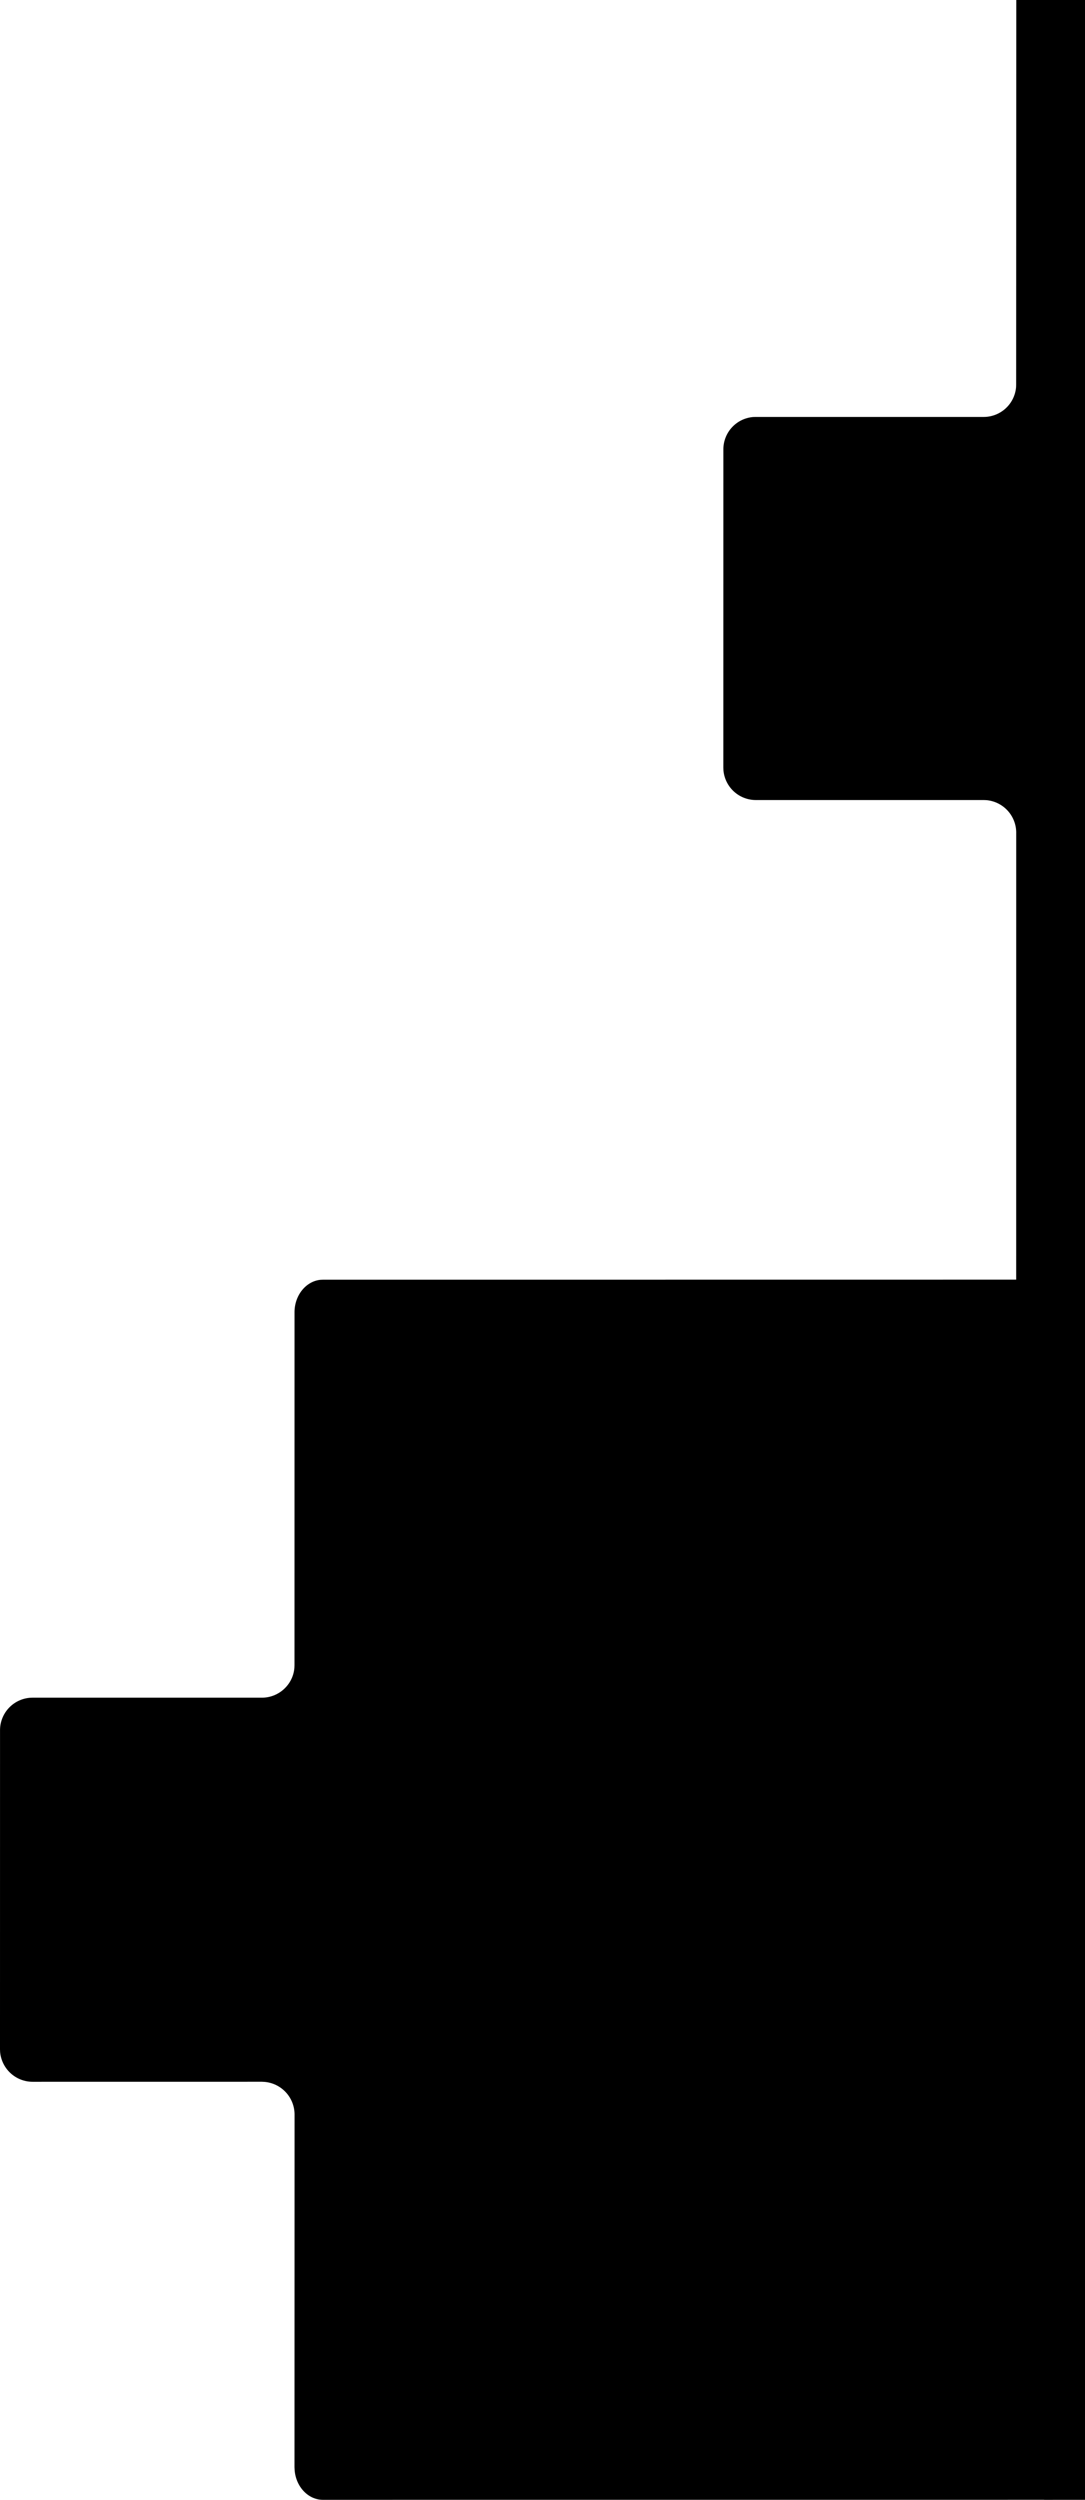 <svg width="33" height="76" xmlns="http://www.w3.org/2000/svg"><path d="M33 0v76l-1.235.001-.016-.002L9.821 76c-.451 0-.824-.403-.86-.908l-.004-.081.002-10.73a.997.997 0 00-.916-.987l-.077-.004-6.974.001a.994.994 0 01-.989-.912L0 62.302l.001-9.7a.99.99 0 01.915-.986l.077-.003h6.973c.519.001.95-.403.988-.91l.003-.078.001-10.731c0-.516.351-.944.792-.985l.07-.003 12.272-.001 8.815-.001.001-13.594a.994.994 0 00-.91-.984l-.077-.003h-6.935a.99.99 0 01-.983-.909L22 23.337l.001-9.675a.987.987 0 01.91-.984l.076-.002h6.934a.988.988 0 00.983-.91l.002-.076L30.91 0H33z" fill-rule="evenodd"/></svg>